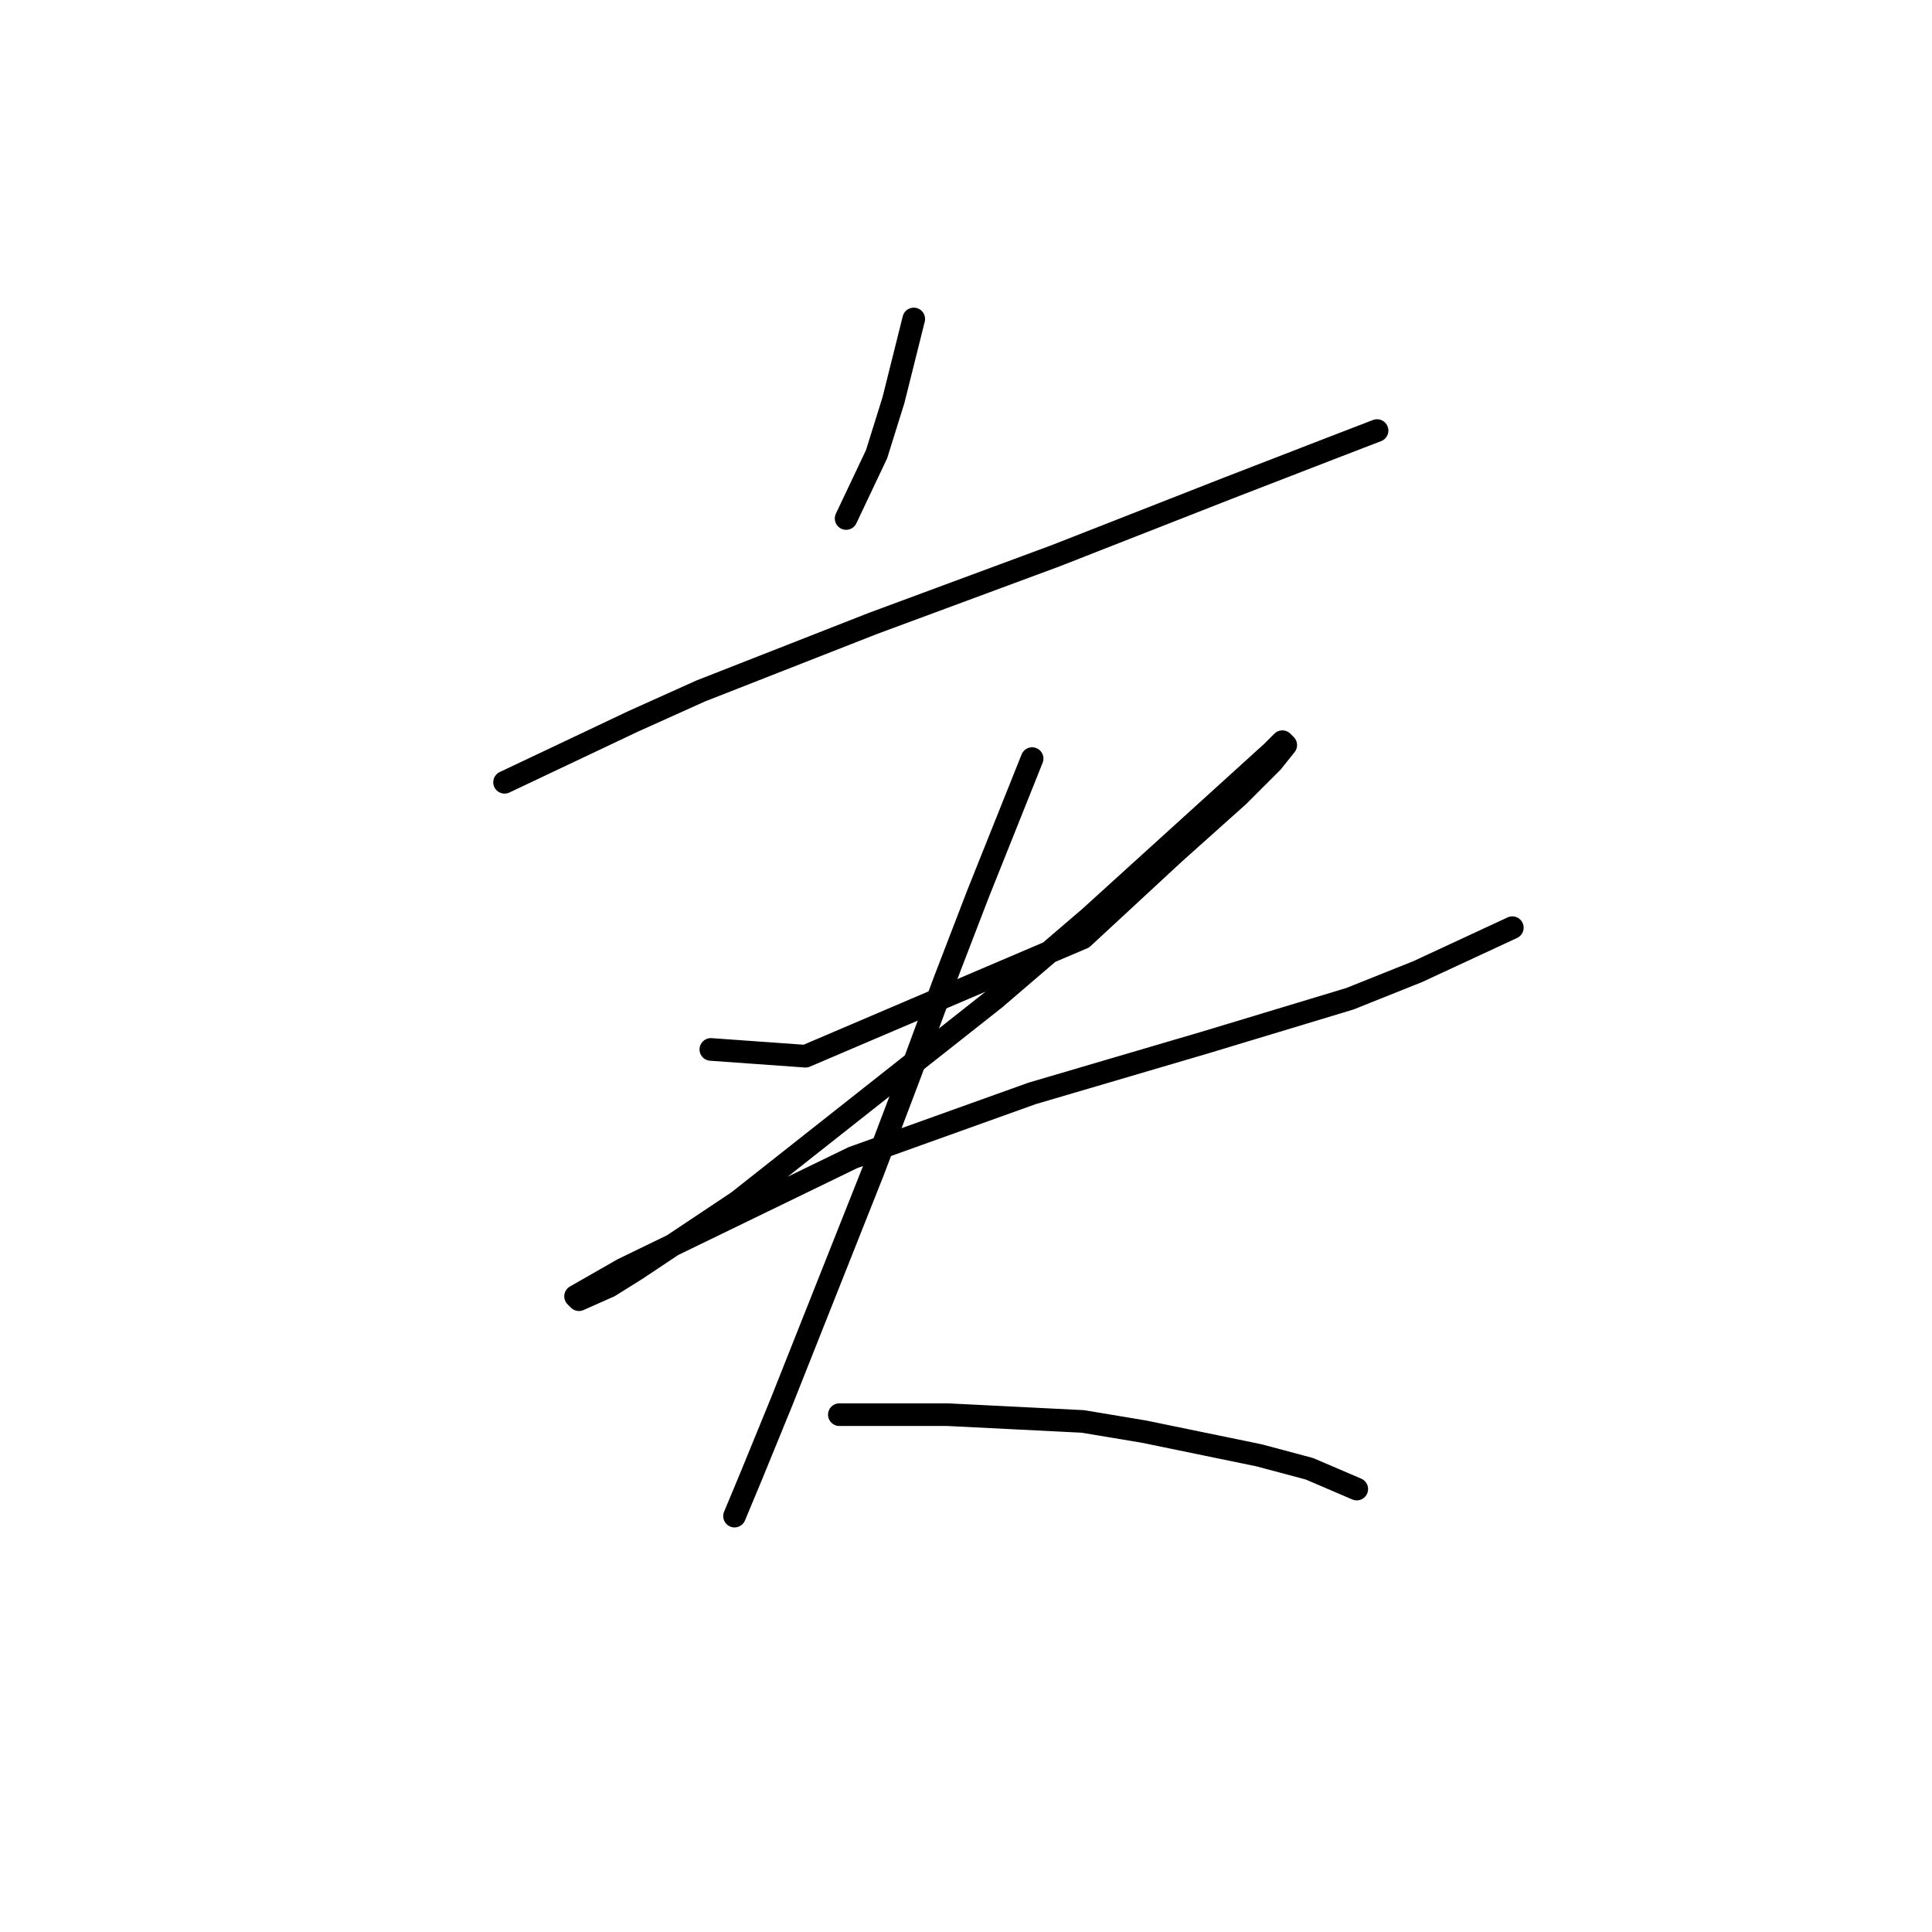 <?xml version="1.0" standalone="no"?>
    <svg width="256" height="256" xmlns="http://www.w3.org/2000/svg" version="1.1">
    <polyline stroke="black" stroke-width="3" stroke-linecap="round" fill="transparent" stroke-linejoin="round" points="121.077 42.266 119.733 47.643 118.389 53.02 116.148 60.19 112.115 68.704 112.115 68.704 " />
        <polyline stroke="black" stroke-width="3" stroke-linecap="round" fill="transparent" stroke-linejoin="round" points="66.857 103.656 75.371 99.623 83.885 95.59 92.847 91.557 115.7 82.595 139.898 73.633 162.751 64.671 176.642 59.294 182.467 57.053 182.467 57.053 " />
        <polyline stroke="black" stroke-width="3" stroke-linecap="round" fill="transparent" stroke-linejoin="round" points="94.191 139.056 100.465 139.504 106.738 139.952 143.482 124.268 155.581 113.066 164.095 105.448 168.576 100.967 170.369 98.726 169.92 98.278 168.576 99.623 144.379 121.58 131.832 132.334 97.776 159.22 84.333 168.182 80.748 170.423 76.715 172.215 76.267 171.767 82.541 168.182 113.012 153.395 136.761 144.881 159.614 138.159 178.882 132.334 187.844 128.749 200.391 122.924 200.391 122.924 " />
        <polyline stroke="black" stroke-width="3" stroke-linecap="round" fill="transparent" stroke-linejoin="round" points="136.761 100.519 133.176 109.481 129.591 118.443 125.11 130.093 120.629 142.192 115.7 155.187 103.602 185.658 99.569 195.516 97.328 200.893 97.328 200.893 " />
        <polyline stroke="black" stroke-width="3" stroke-linecap="round" fill="transparent" stroke-linejoin="round" points="111.219 187.45 118.389 187.45 125.558 187.45 134.52 187.898 143.482 188.347 151.548 189.691 166.784 192.828 173.505 194.62 179.779 197.309 179.779 197.309 " />
        </svg>